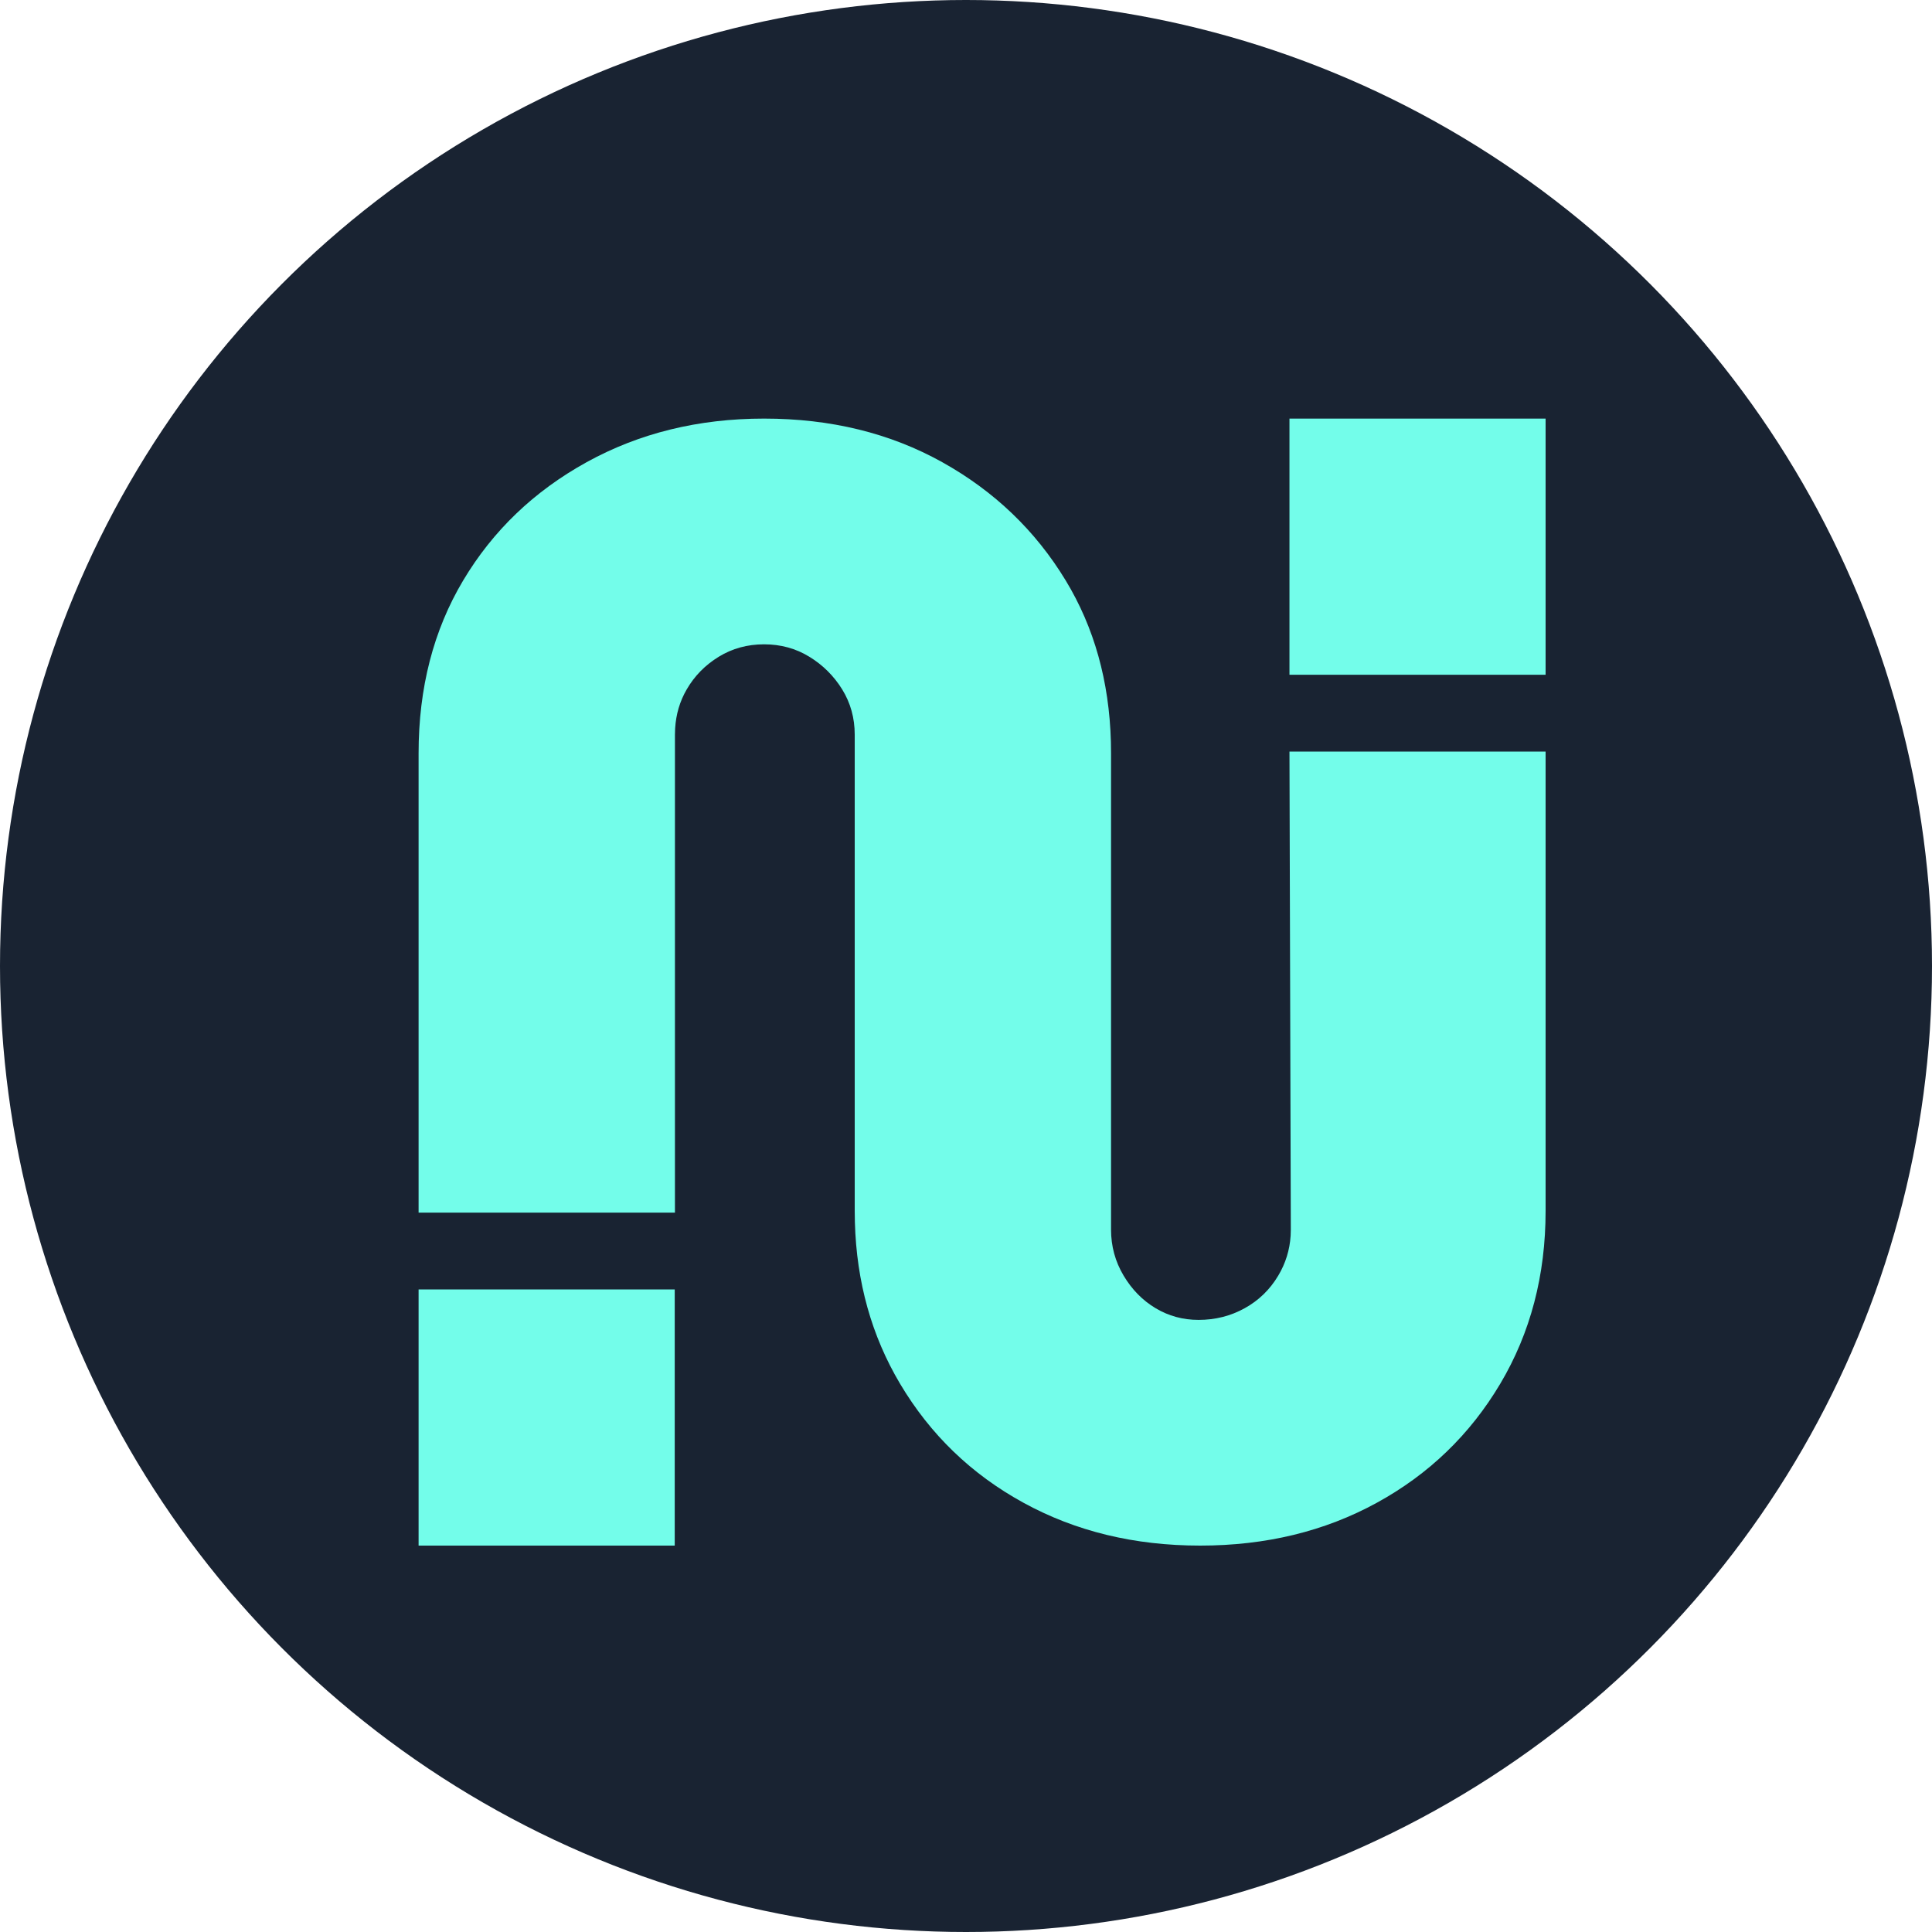 <svg height="80" viewBox="0 0 80 80" width="80" xmlns="http://www.w3.org/2000/svg"><g fill="none" fill-rule="evenodd"><circle cx="40" cy="40" fill="#192332" r="40"/><path d="m31.638 17.333c2.761 0 5.22.602 7.378 1.805s3.862 2.836 5.113 4.899c1.178 1.941 1.802 4.168 1.871 6.68l.006.475v19.723c0 .688.173 1.322.518 1.902s.788 1.031 1.327 1.353c.54.323 1.133.484 1.78.484.69 0 1.327-.161 1.91-.484.582-.322 1.046-.773 1.391-1.353.302-.508.472-1.057.51-1.646l.008-.256-.056-19.794h10.606v19.02c0 2.665-.626 5.05-1.877 7.156-1.251 2.105-2.956 3.749-5.113 4.93-2.158 1.183-4.596 1.773-7.314 1.773-2.719 0-5.157-.59-7.314-1.773-2.158-1.181-3.862-2.825-5.113-4.93-1.178-1.982-1.802-4.211-1.87-6.688l-.007-.467v-19.724c0-.687-.173-1.31-.518-1.87-.345-.558-.798-1.009-1.36-1.353-.56-.344-1.186-.515-1.876-.515s-1.317.171-1.877.515c-.561.344-1.004.795-1.327 1.354-.284.489-.443 1.027-.478 1.614l-.008.255v19.794h-10.615v-19.02c0-2.708.615-5.093 1.845-7.155 1.23-2.063 2.934-3.696 5.113-4.899 2.18-1.203 4.628-1.805 7.347-1.805zm-3.699 36.06v10.607h-10.606v-10.606h10.607zm36.061-36.059v10.606h-10.606v-10.607h10.606z" fill="#73fdea" fill-rule="nonzero"/></g></svg>